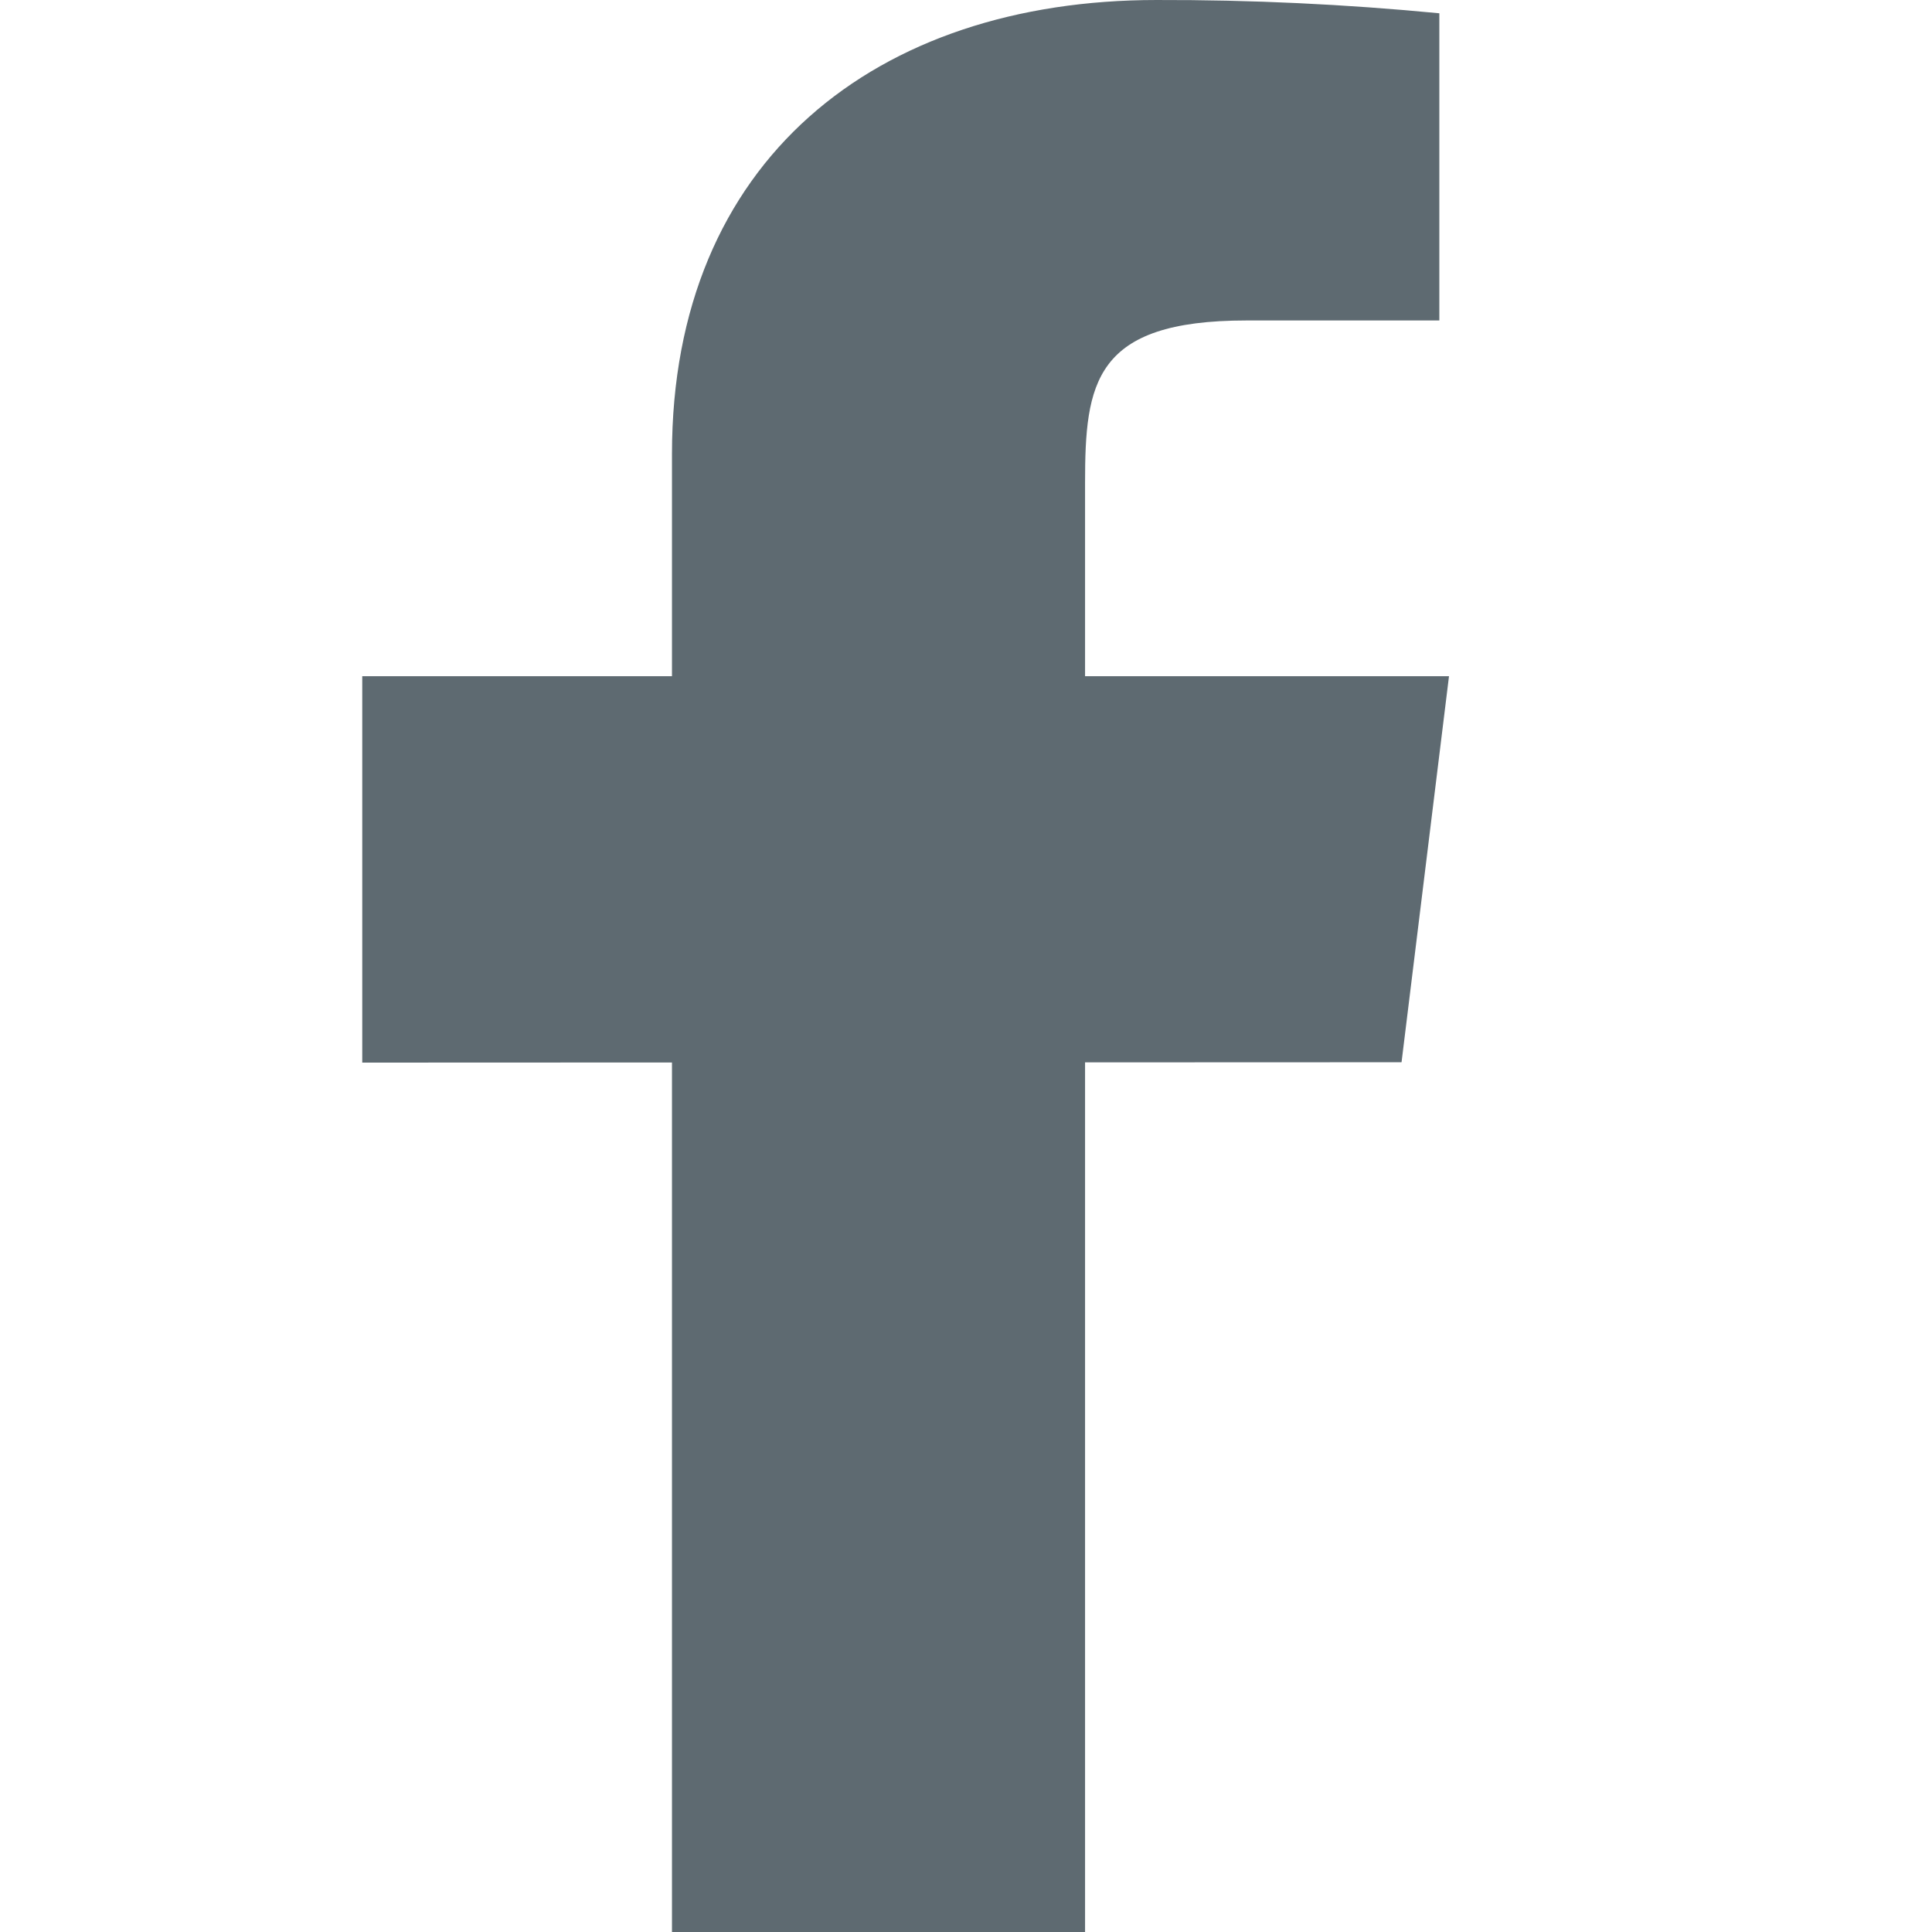 <svg width="16" height="16" viewBox="0 0 16 16" fill="none" xmlns="http://www.w3.org/2000/svg">
<path d="M12 5.6H8.986V4C8.986 3.174 9.058 2.654 10.322 2.654H11.92V0.11C11.142 0.035 10.361 -0.002 9.578 4.99998e-05C7.258 4.99998e-05 5.565 1.326 5.565 3.759V5.6H3V8.8L5.565 8.799V16H8.986V8.798L11.607 8.797L12 5.6Z" fill="#5E6A71"/>
</svg>
